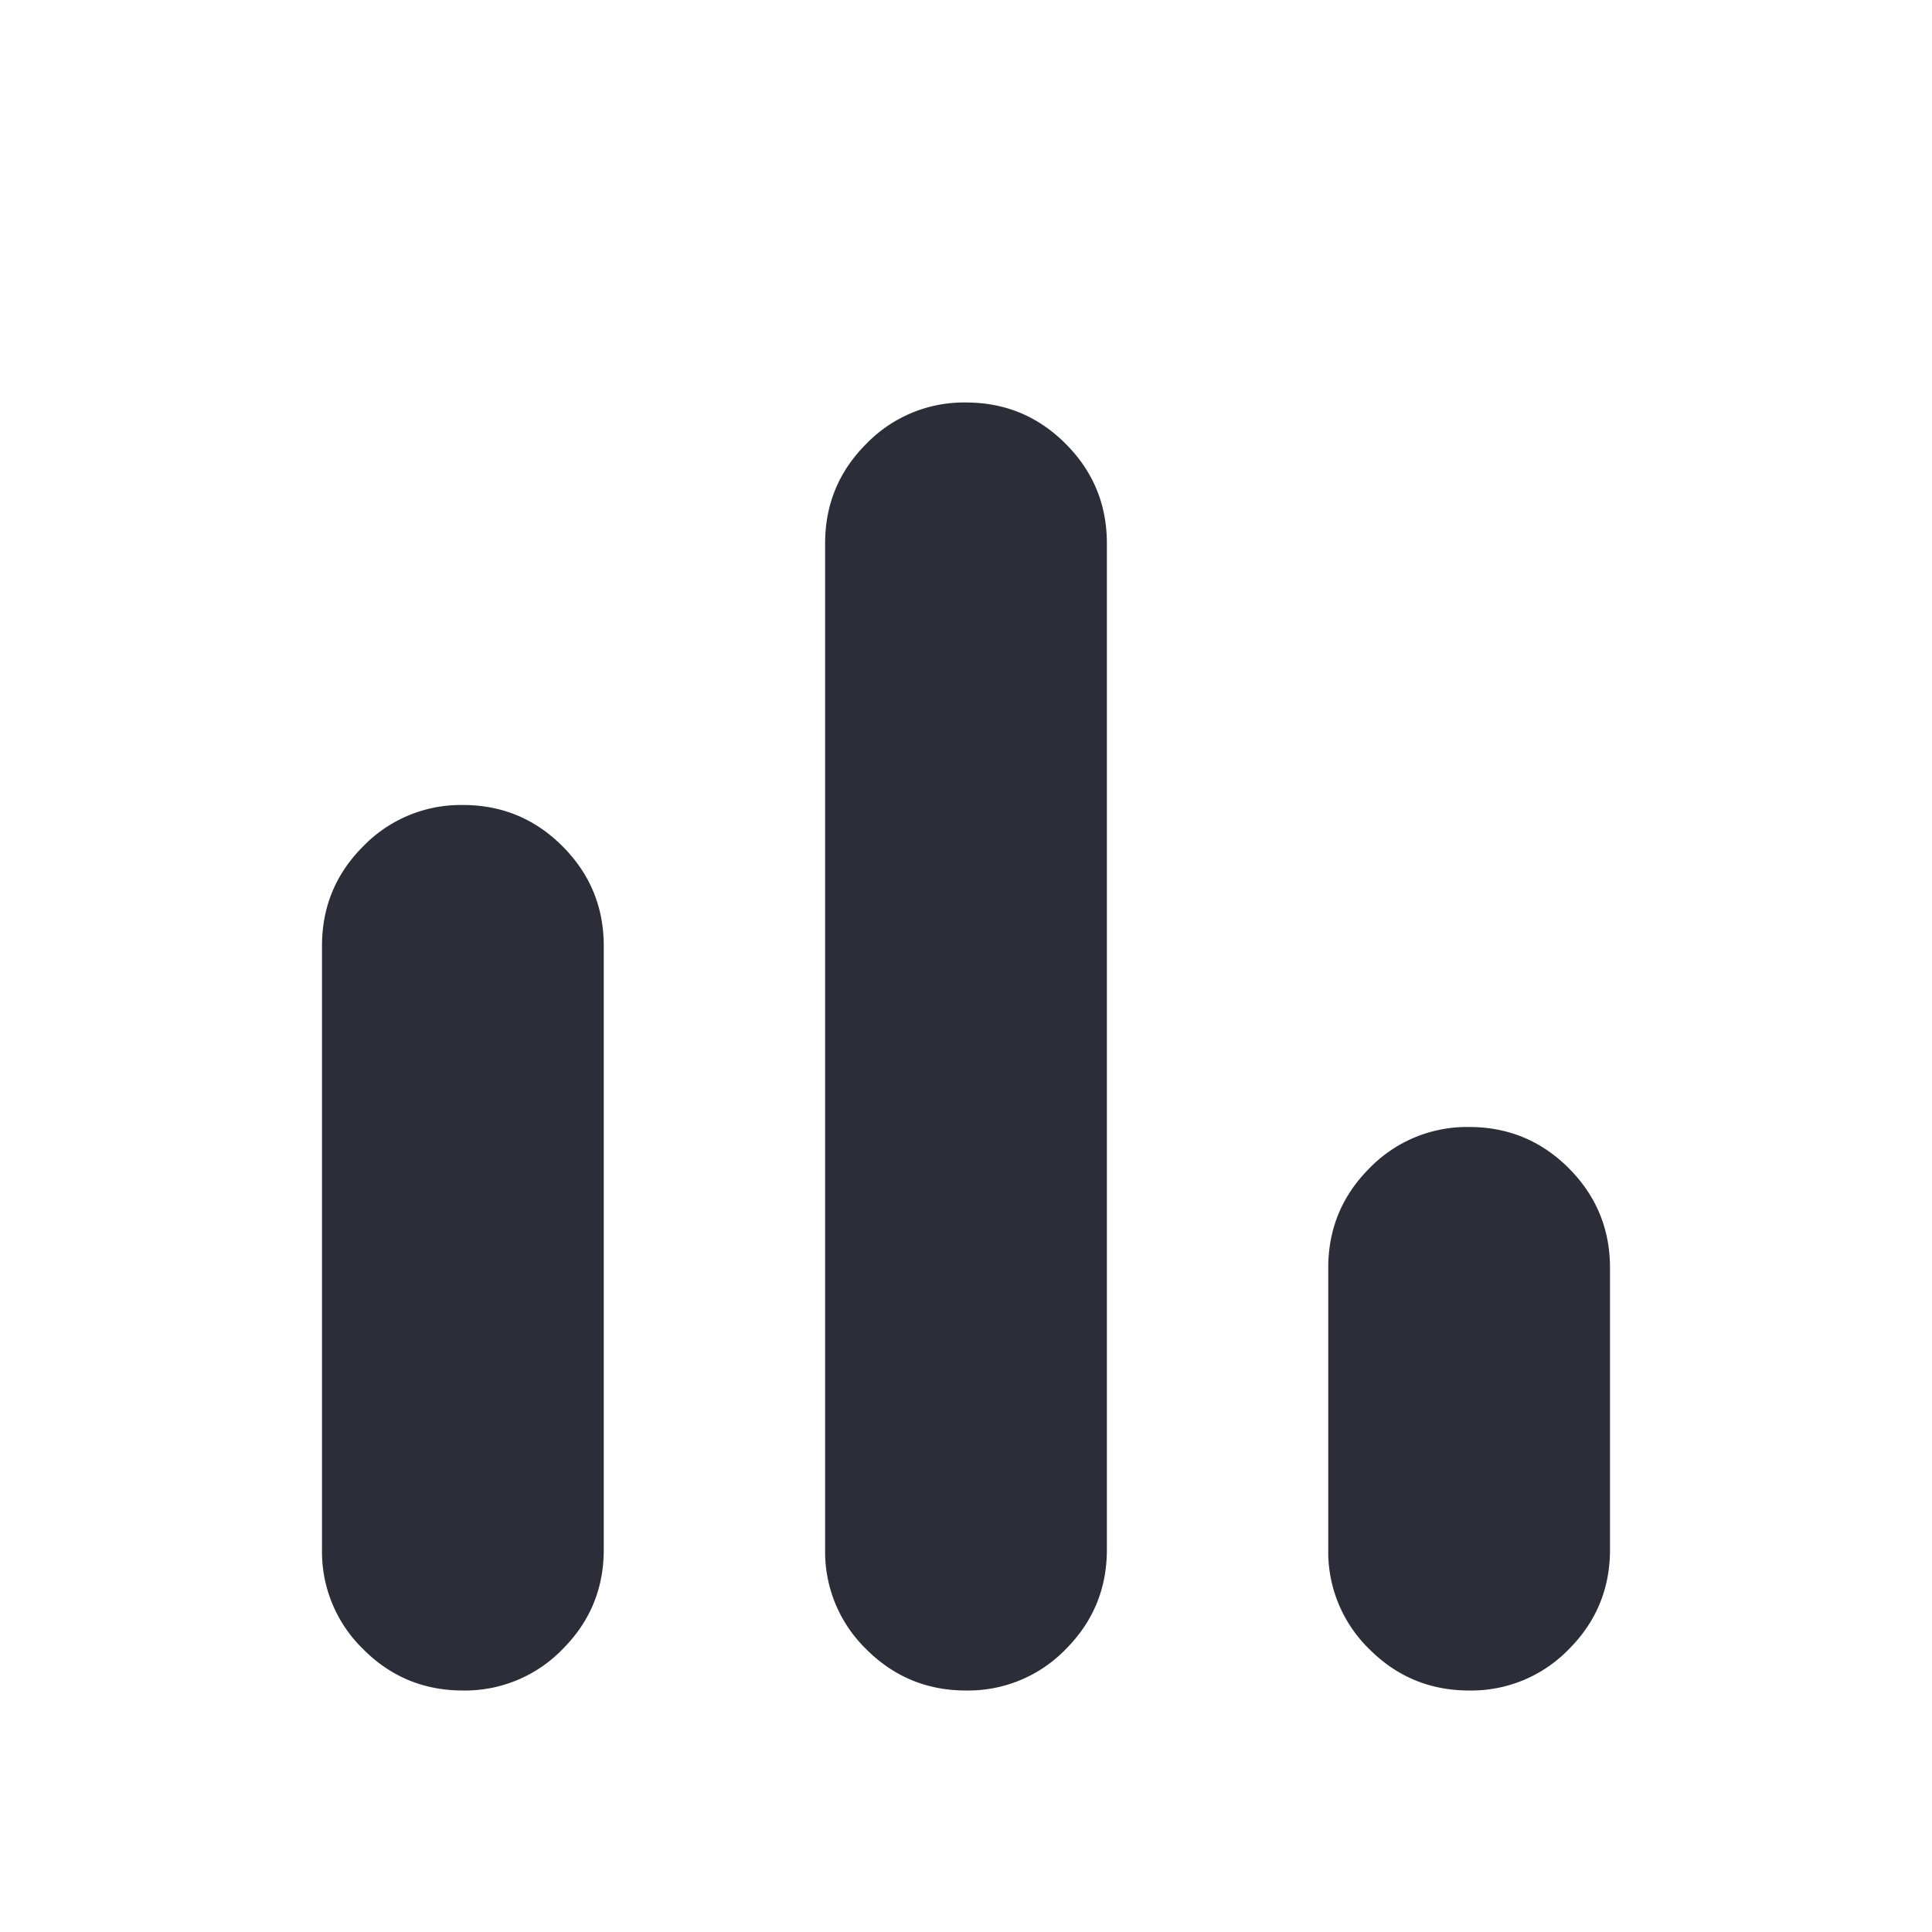 <svg width="24" height="24" viewBox="0 0 24 24" fill="none" xmlns="http://www.w3.org/2000/svg">
    <g clip-path="url(#nnpulwhrla)">
        <path d="M5.75 21c-.483 0-.896-.17-1.237-.512A1.686 1.686 0 0 1 4 19.25v-7.5c0-.483.17-.896.513-1.238A1.686 1.686 0 0 1 5.75 10c.483 0 .896.17 1.237.512.342.342.513.755.513 1.238v7.5c0 .483-.17.896-.513 1.238A1.686 1.686 0 0 1 5.75 21zM12 21c-.483 0-.896-.17-1.238-.512a1.686 1.686 0 0 1-.512-1.238V6.75c0-.483.17-.896.512-1.237A1.686 1.686 0 0 1 12 5c.483 0 .896.17 1.238.513.341.341.512.754.512 1.237v12.5c0 .483-.17.896-.512 1.238A1.686 1.686 0 0 1 12 21zm6.25 0c-.483 0-.896-.17-1.238-.512a1.686 1.686 0 0 1-.512-1.238v-3.5c0-.483.17-.896.512-1.238A1.686 1.686 0 0 1 18.25 14c.483 0 .896.17 1.238.512.341.342.512.755.512 1.238v3.5c0 .483-.17.896-.512 1.238A1.686 1.686 0 0 1 18.25 21z" fill="#2D2D39"/>
    </g>
    <defs>
        <clipPath id="nnpulwhrla">
            <path fill="#fff" d="M0 0h24v24H0z"/>
        </clipPath>
    </defs>
</svg>
